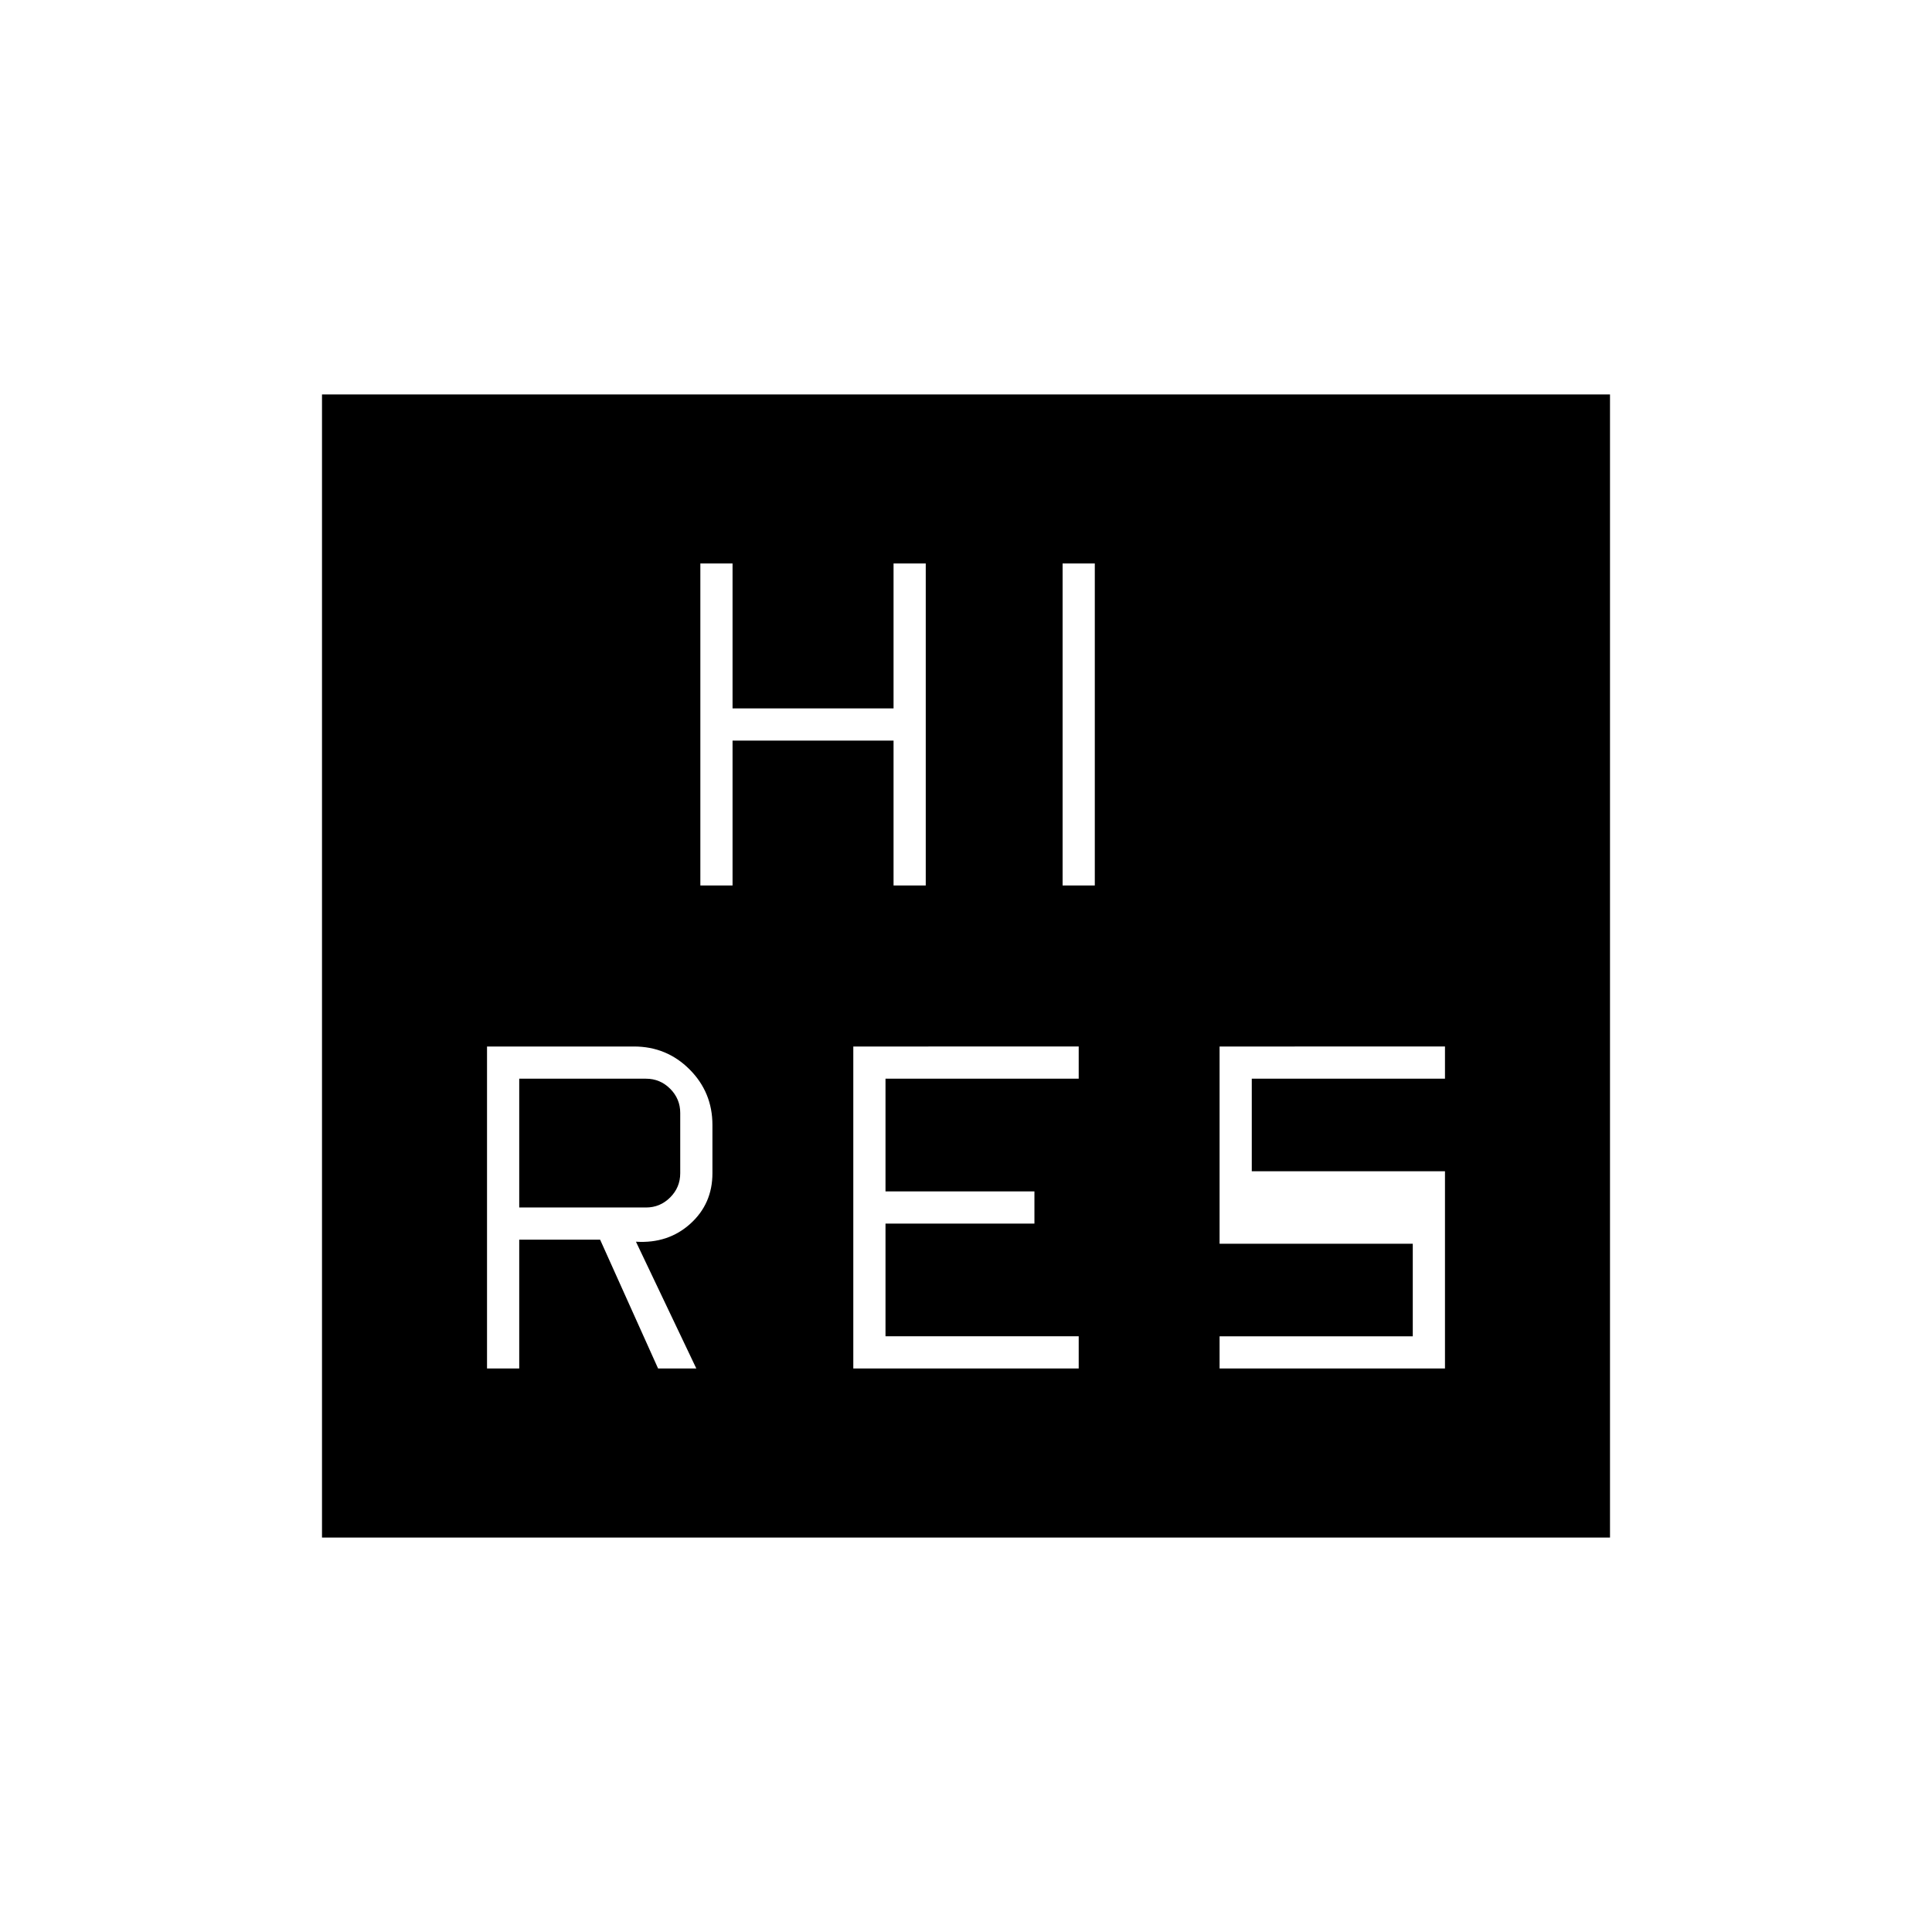 <svg xmlns="http://www.w3.org/2000/svg" height="20" viewBox="0 -960 960 960" width="20"><path d="M424-280h112v-16h-96v-56h74v-16h-74v-56h96v-16H424v160Zm182 0h112v-98h-96v-46h96v-16H606v98h96v46h-96v16ZM348-520h16v-72h80v72h16v-160h-16v72h-80v-72h-16v160Zm180 0h16v-160h-16v160ZM160-196v-568h640v568H160Zm82-84h16v-64h40.2l28.8 64h19l-30-63q16 1 27-8.91 11-9.92 11-25.09v-24q0-16.25-11.37-27.63Q331.25-440 315-440h-73v160Zm16-80v-64h63q7 0 12 5t5 12v30q0 7-5 12t-12 5h-63Z"/></svg>